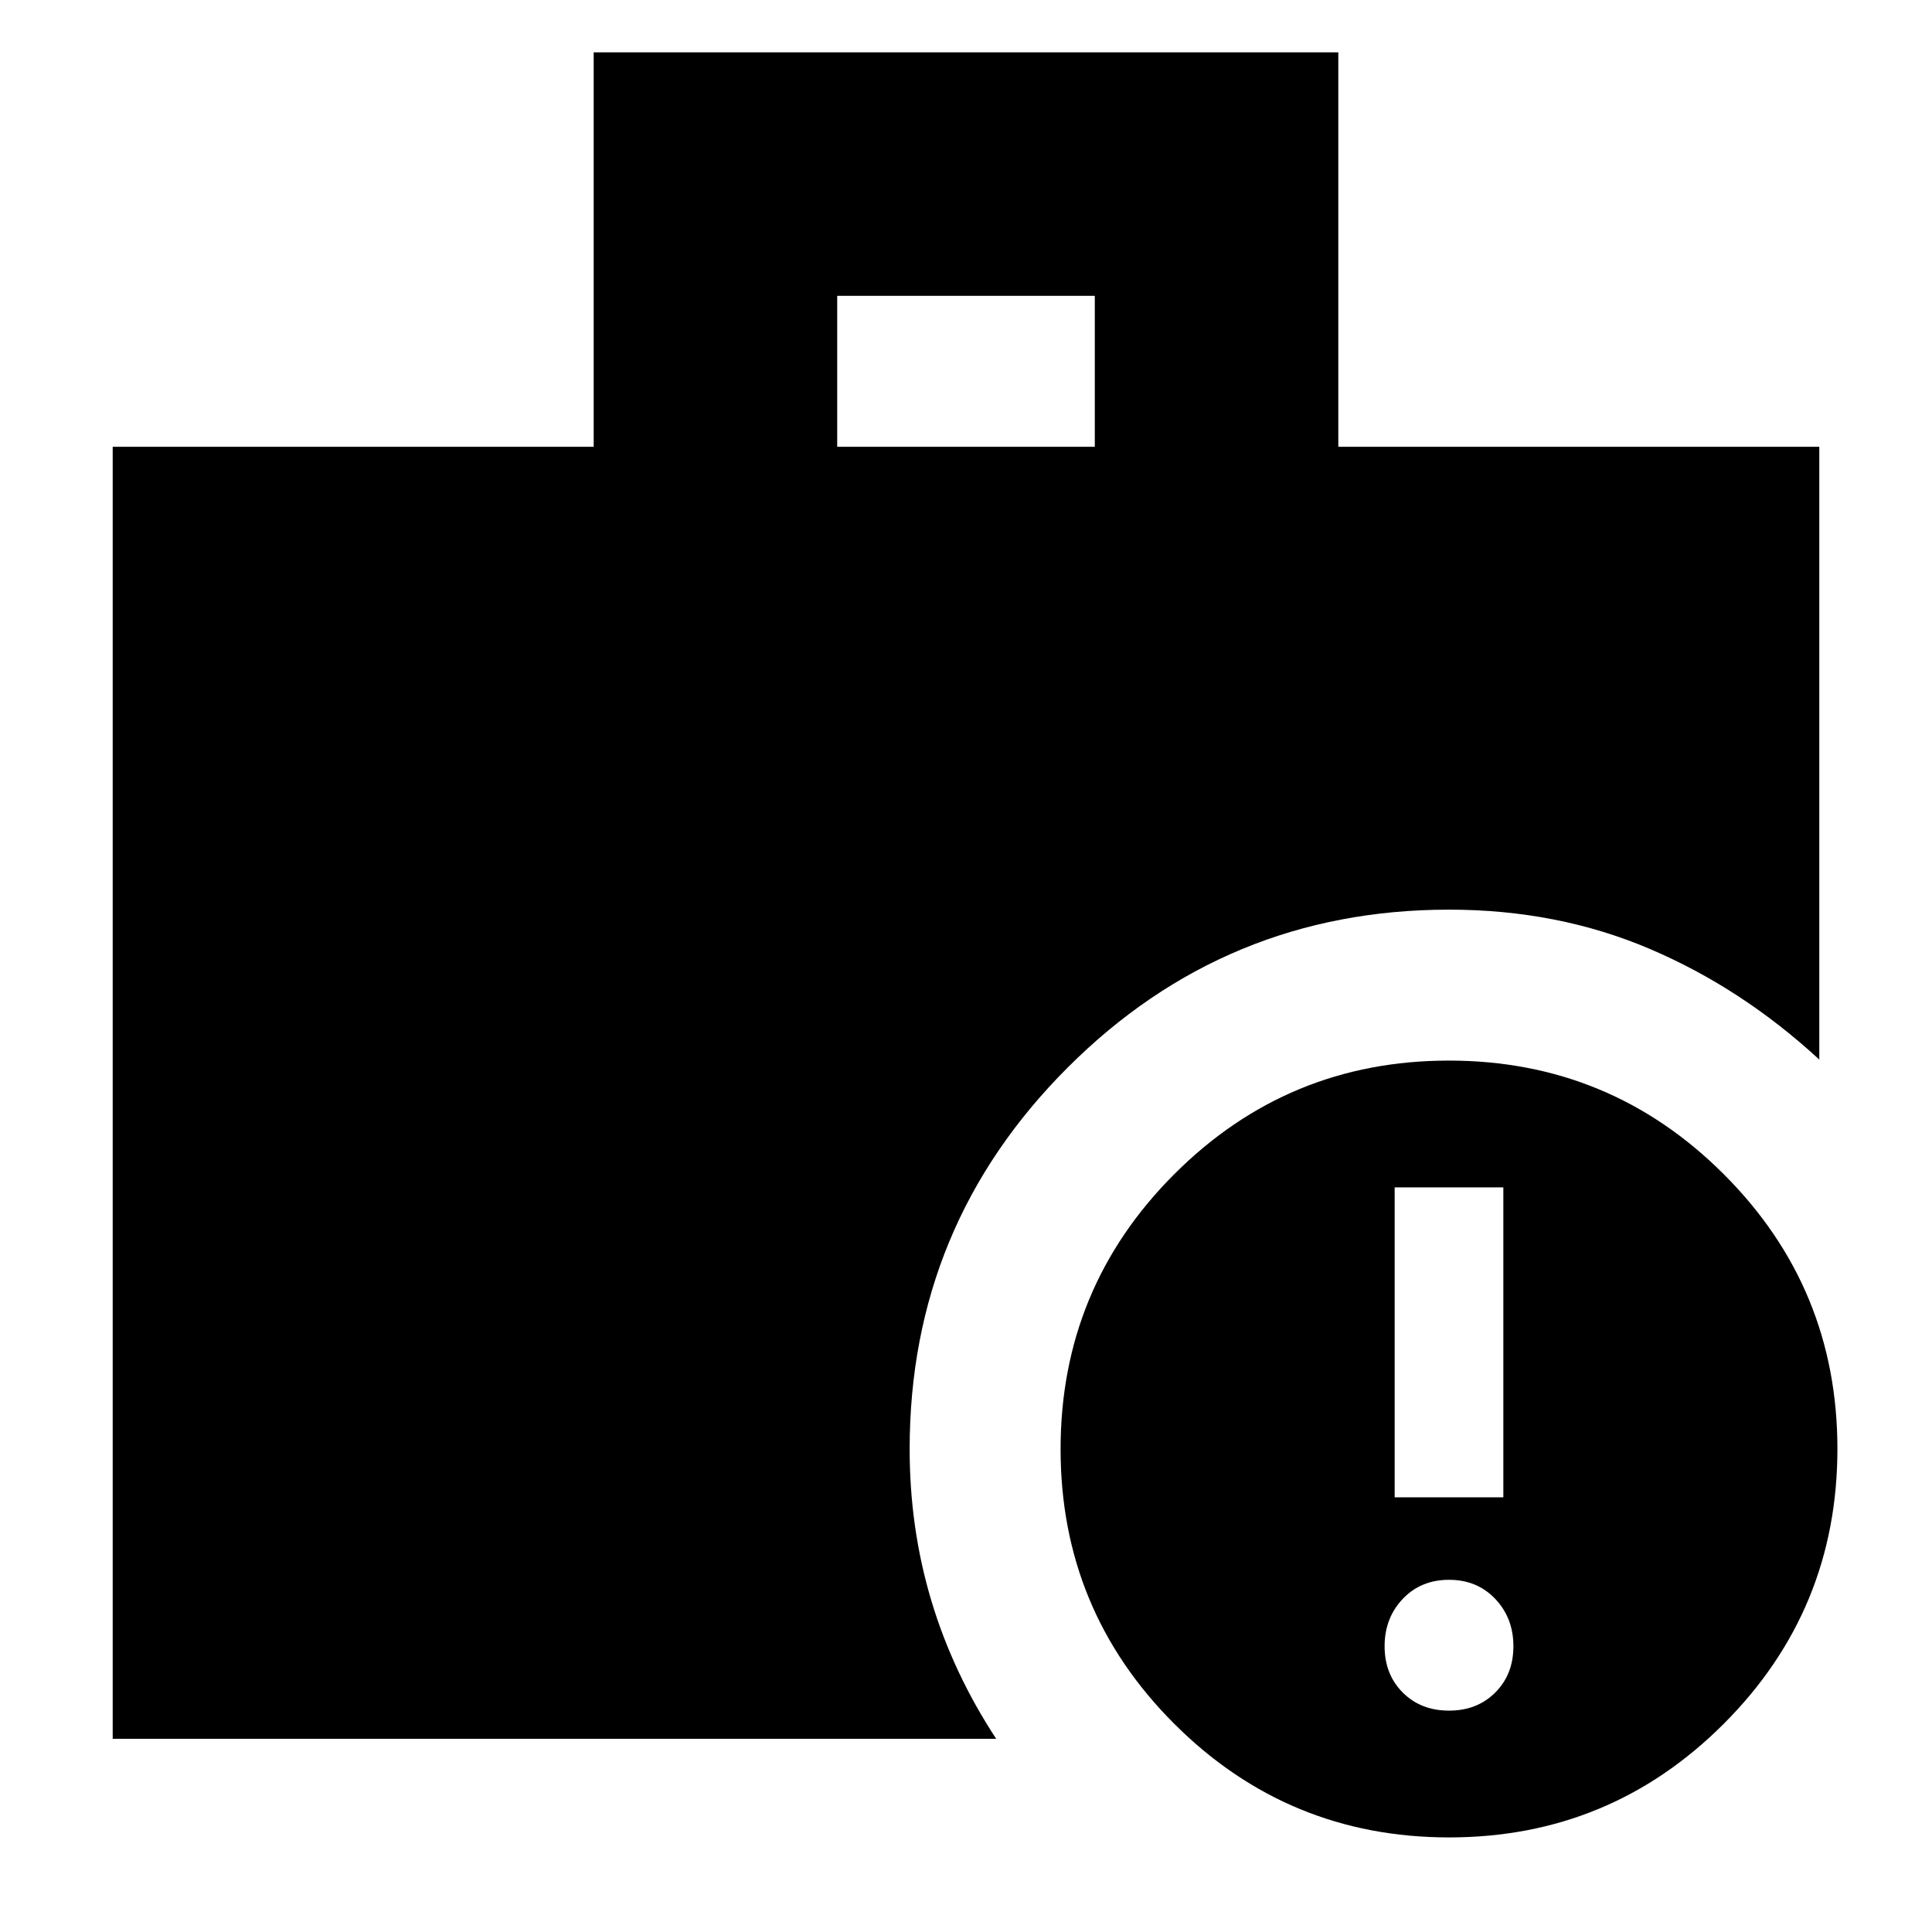 <svg xmlns="http://www.w3.org/2000/svg" height="24" viewBox="0 -960 960 960" width="24"><path d="M416-738h128v-75H416v75ZM720.07-47Q640-47 583.5-103.43 527-159.87 527-239.93q0-80.07 56.43-136.57 56.44-56.5 136.5-56.5 80.07 0 136.57 56.43 56.5 56.44 56.5 136.5 0 80.07-56.43 136.57Q800.13-47 720.07-47ZM56-96v-642h239v-196h370v196h239v304.5q-38.5-35.5-84.25-55T720-508q-111.03 0-189.51 78.49Q452-351.03 452-240q0 39.42 10.78 75.37Q473.56-128.67 495-96H56Zm664-14q14 0 23-9t9-23q0-14-9-23.5t-23-9.5q-14 0-23 9.5t-9 23.5q0 14 9 23t23 9Zm-27-106h54v-154h-54v154Z"/></svg>
